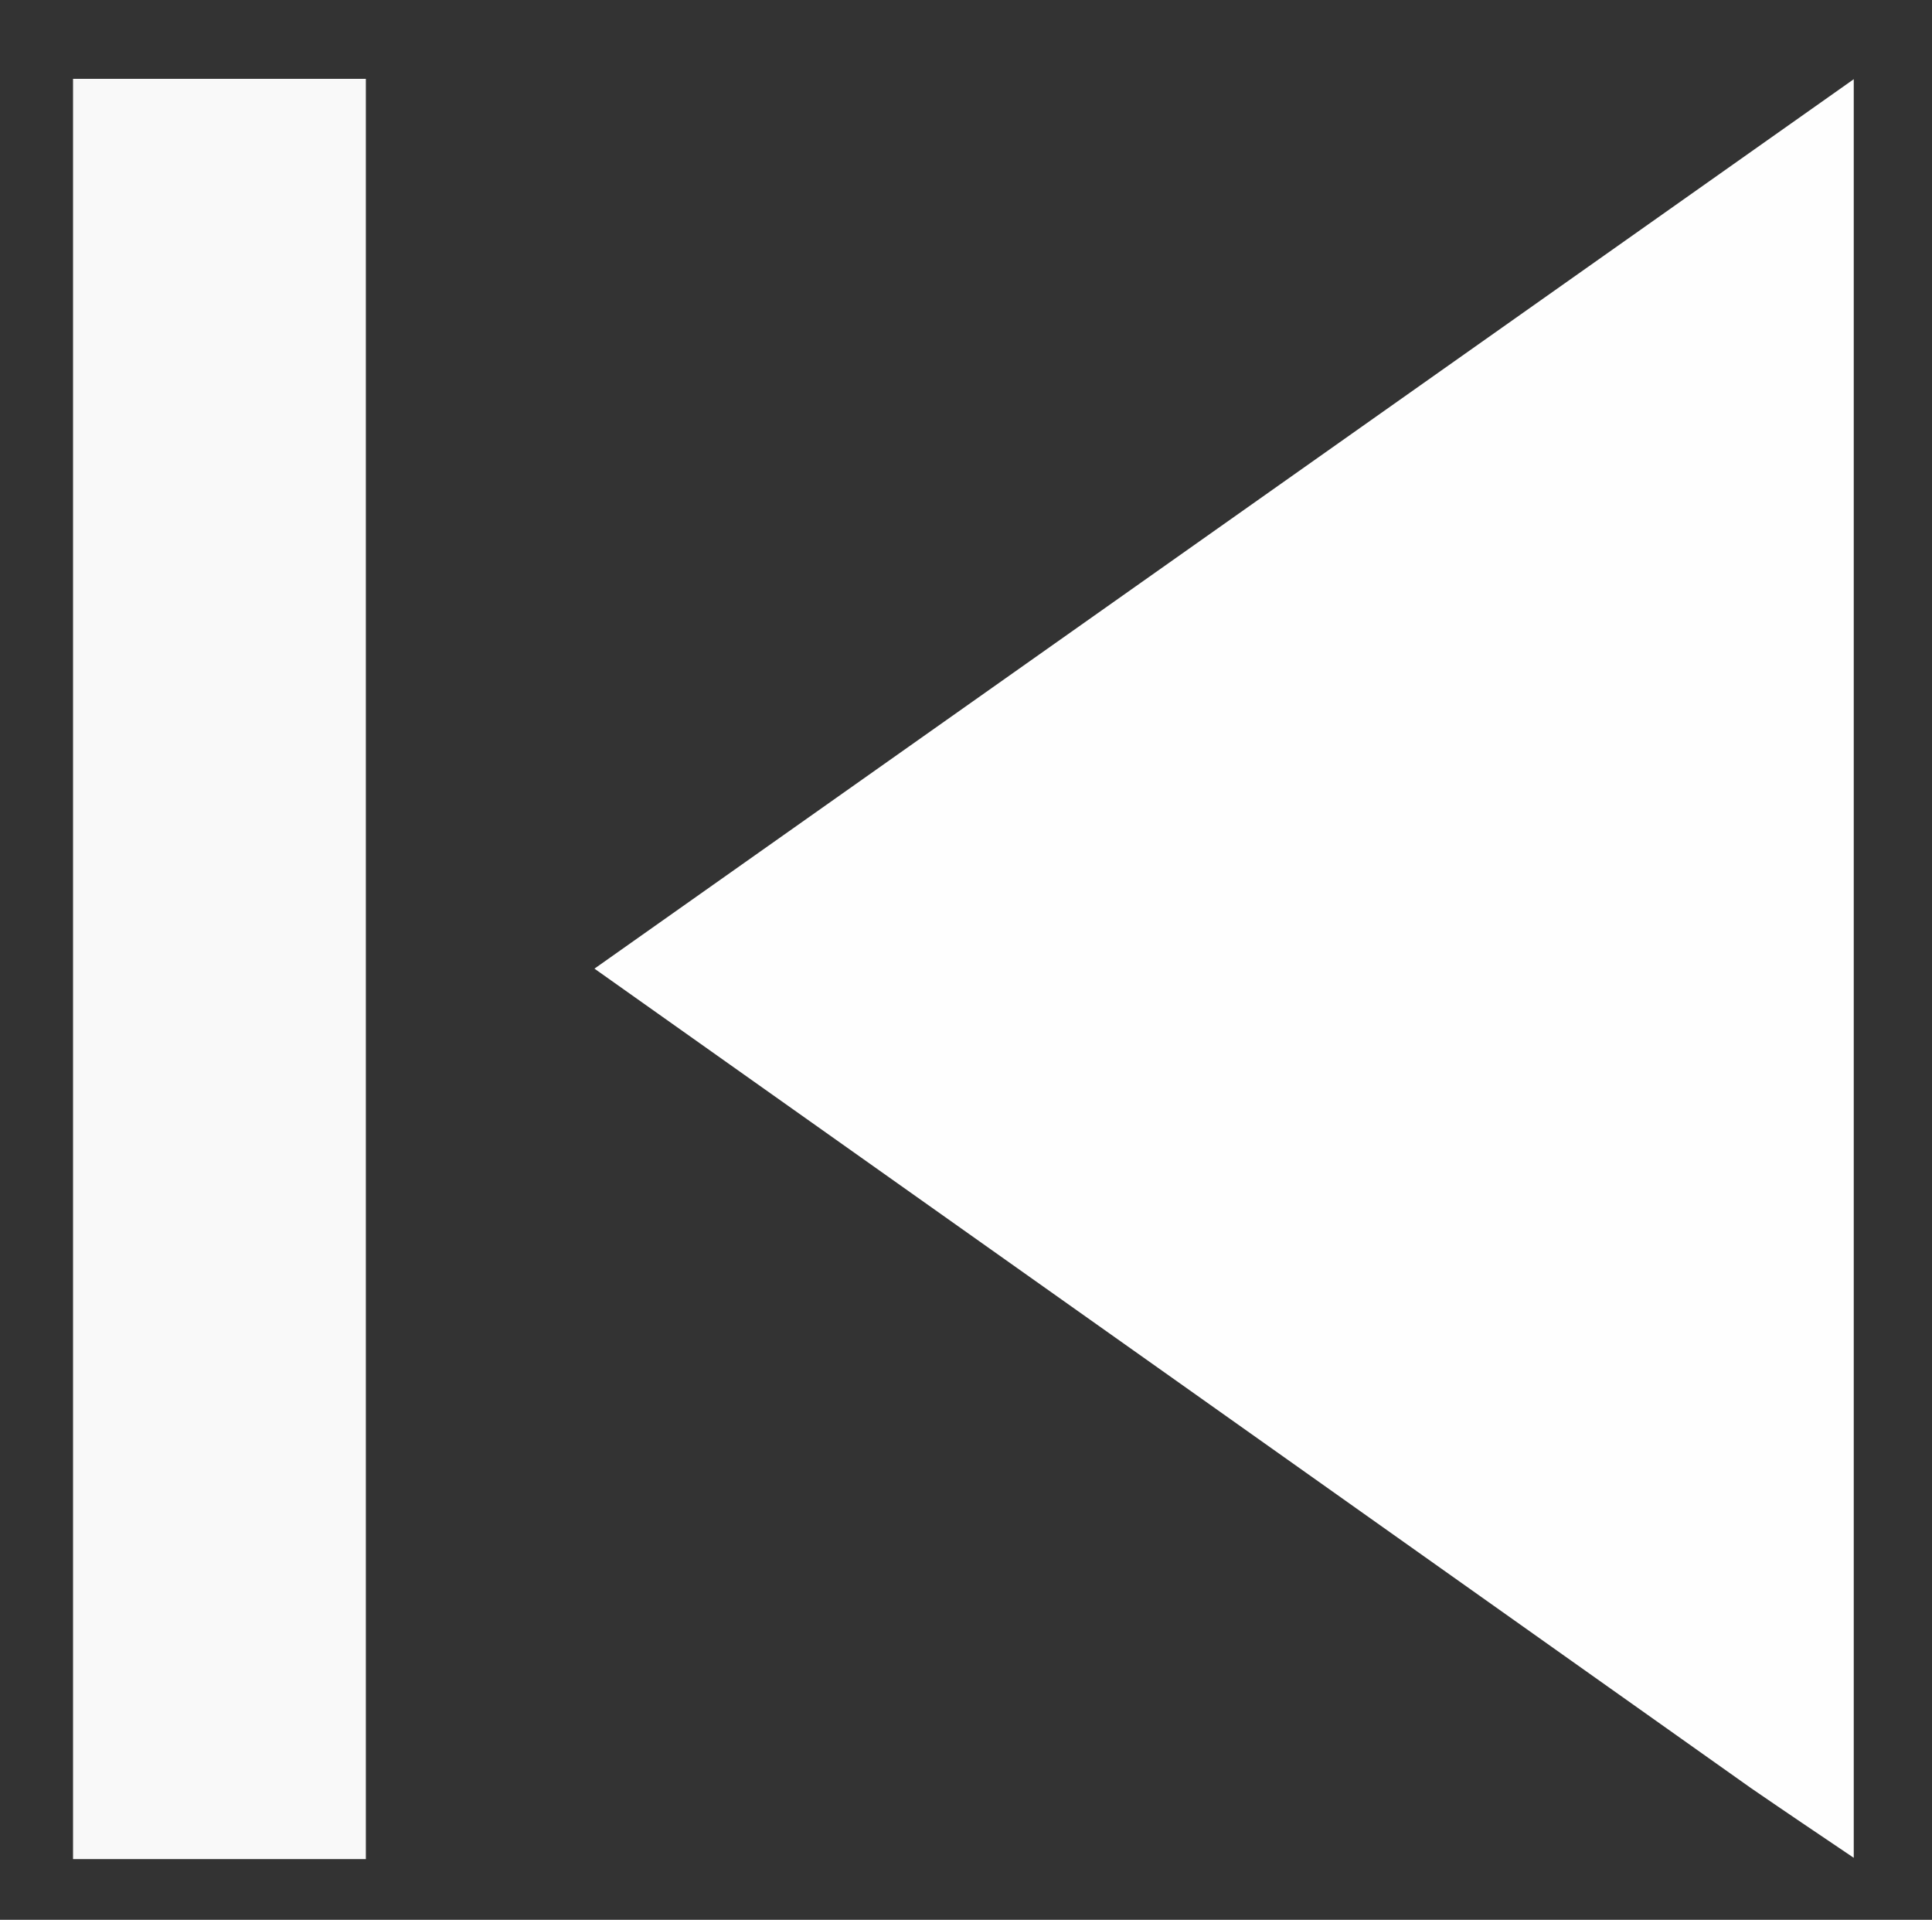 <svg version="1.1" id="Layer_1" xmlns="http://www.w3.org/2000/svg" xmlns:xlink="http://www.w3.org/1999/xlink" x="0px" y="0px"
	 width="100%" viewBox="0 0 154 153" enable-background="new 0 0 154 153" xml:space="preserve">
<rect x="0" y="0" width="154" height="153" fill="#333333" stroke="none"/>
<path fill="transparent" opacity="1" stroke="none" 
	d="
M89,154 
	C59.333,154 30.167,154 1,154 
	C1,103 1,52 1,1 
	C52.333,1 103.667,1 155,1 
	C155,52 155,103 155,154 
	C133.167,154 111.333,154 89,154 
M139.859,142.734 
	C142.412,144.454 144.965,146.173 147.763,148.058 
	C147.763,100.778 147.763,53.87 147.763,6.312 
	C113.998,30.156 80.81,53.592 47.384,77.196 
	C78.409,99.165 108.852,120.723 139.859,142.734 
M5.822,81.5 
	C5.822,103.741 5.822,125.982 5.822,148.16 
	C14.07,148.16 21.64,148.16 29.162,148.16 
	C29.162,100.596 29.162,53.39 29.162,6.282 
	C21.2,6.282 13.604,6.282 5.822,6.282 
	C5.822,31.215 5.822,55.858 5.822,81.5 
z"/>
<path fill="#FEFEFE" opacity="1" stroke="none" 
	d="
M139.578,142.507 
	C108.852,120.723 78.409,99.165 47.384,77.196 
	C80.81,53.592 113.998,30.156 147.763,6.312 
	C147.763,53.87 147.763,100.778 147.763,148.058 
	C144.965,146.173 142.412,144.454 139.578,142.507 
z"/>
<path fill="#F9F9F9" opacity="1" stroke="none" 
	d="
M5.822,81 
	C5.822,55.858 5.822,31.215 5.822,6.282 
	C13.604,6.282 21.2,6.282 29.162,6.282 
	C29.162,53.39 29.162,100.596 29.162,148.16 
	C21.64,148.16 14.07,148.16 5.822,148.16 
	C5.822,125.982 5.822,103.741 5.822,81 
z"/>
</svg>
